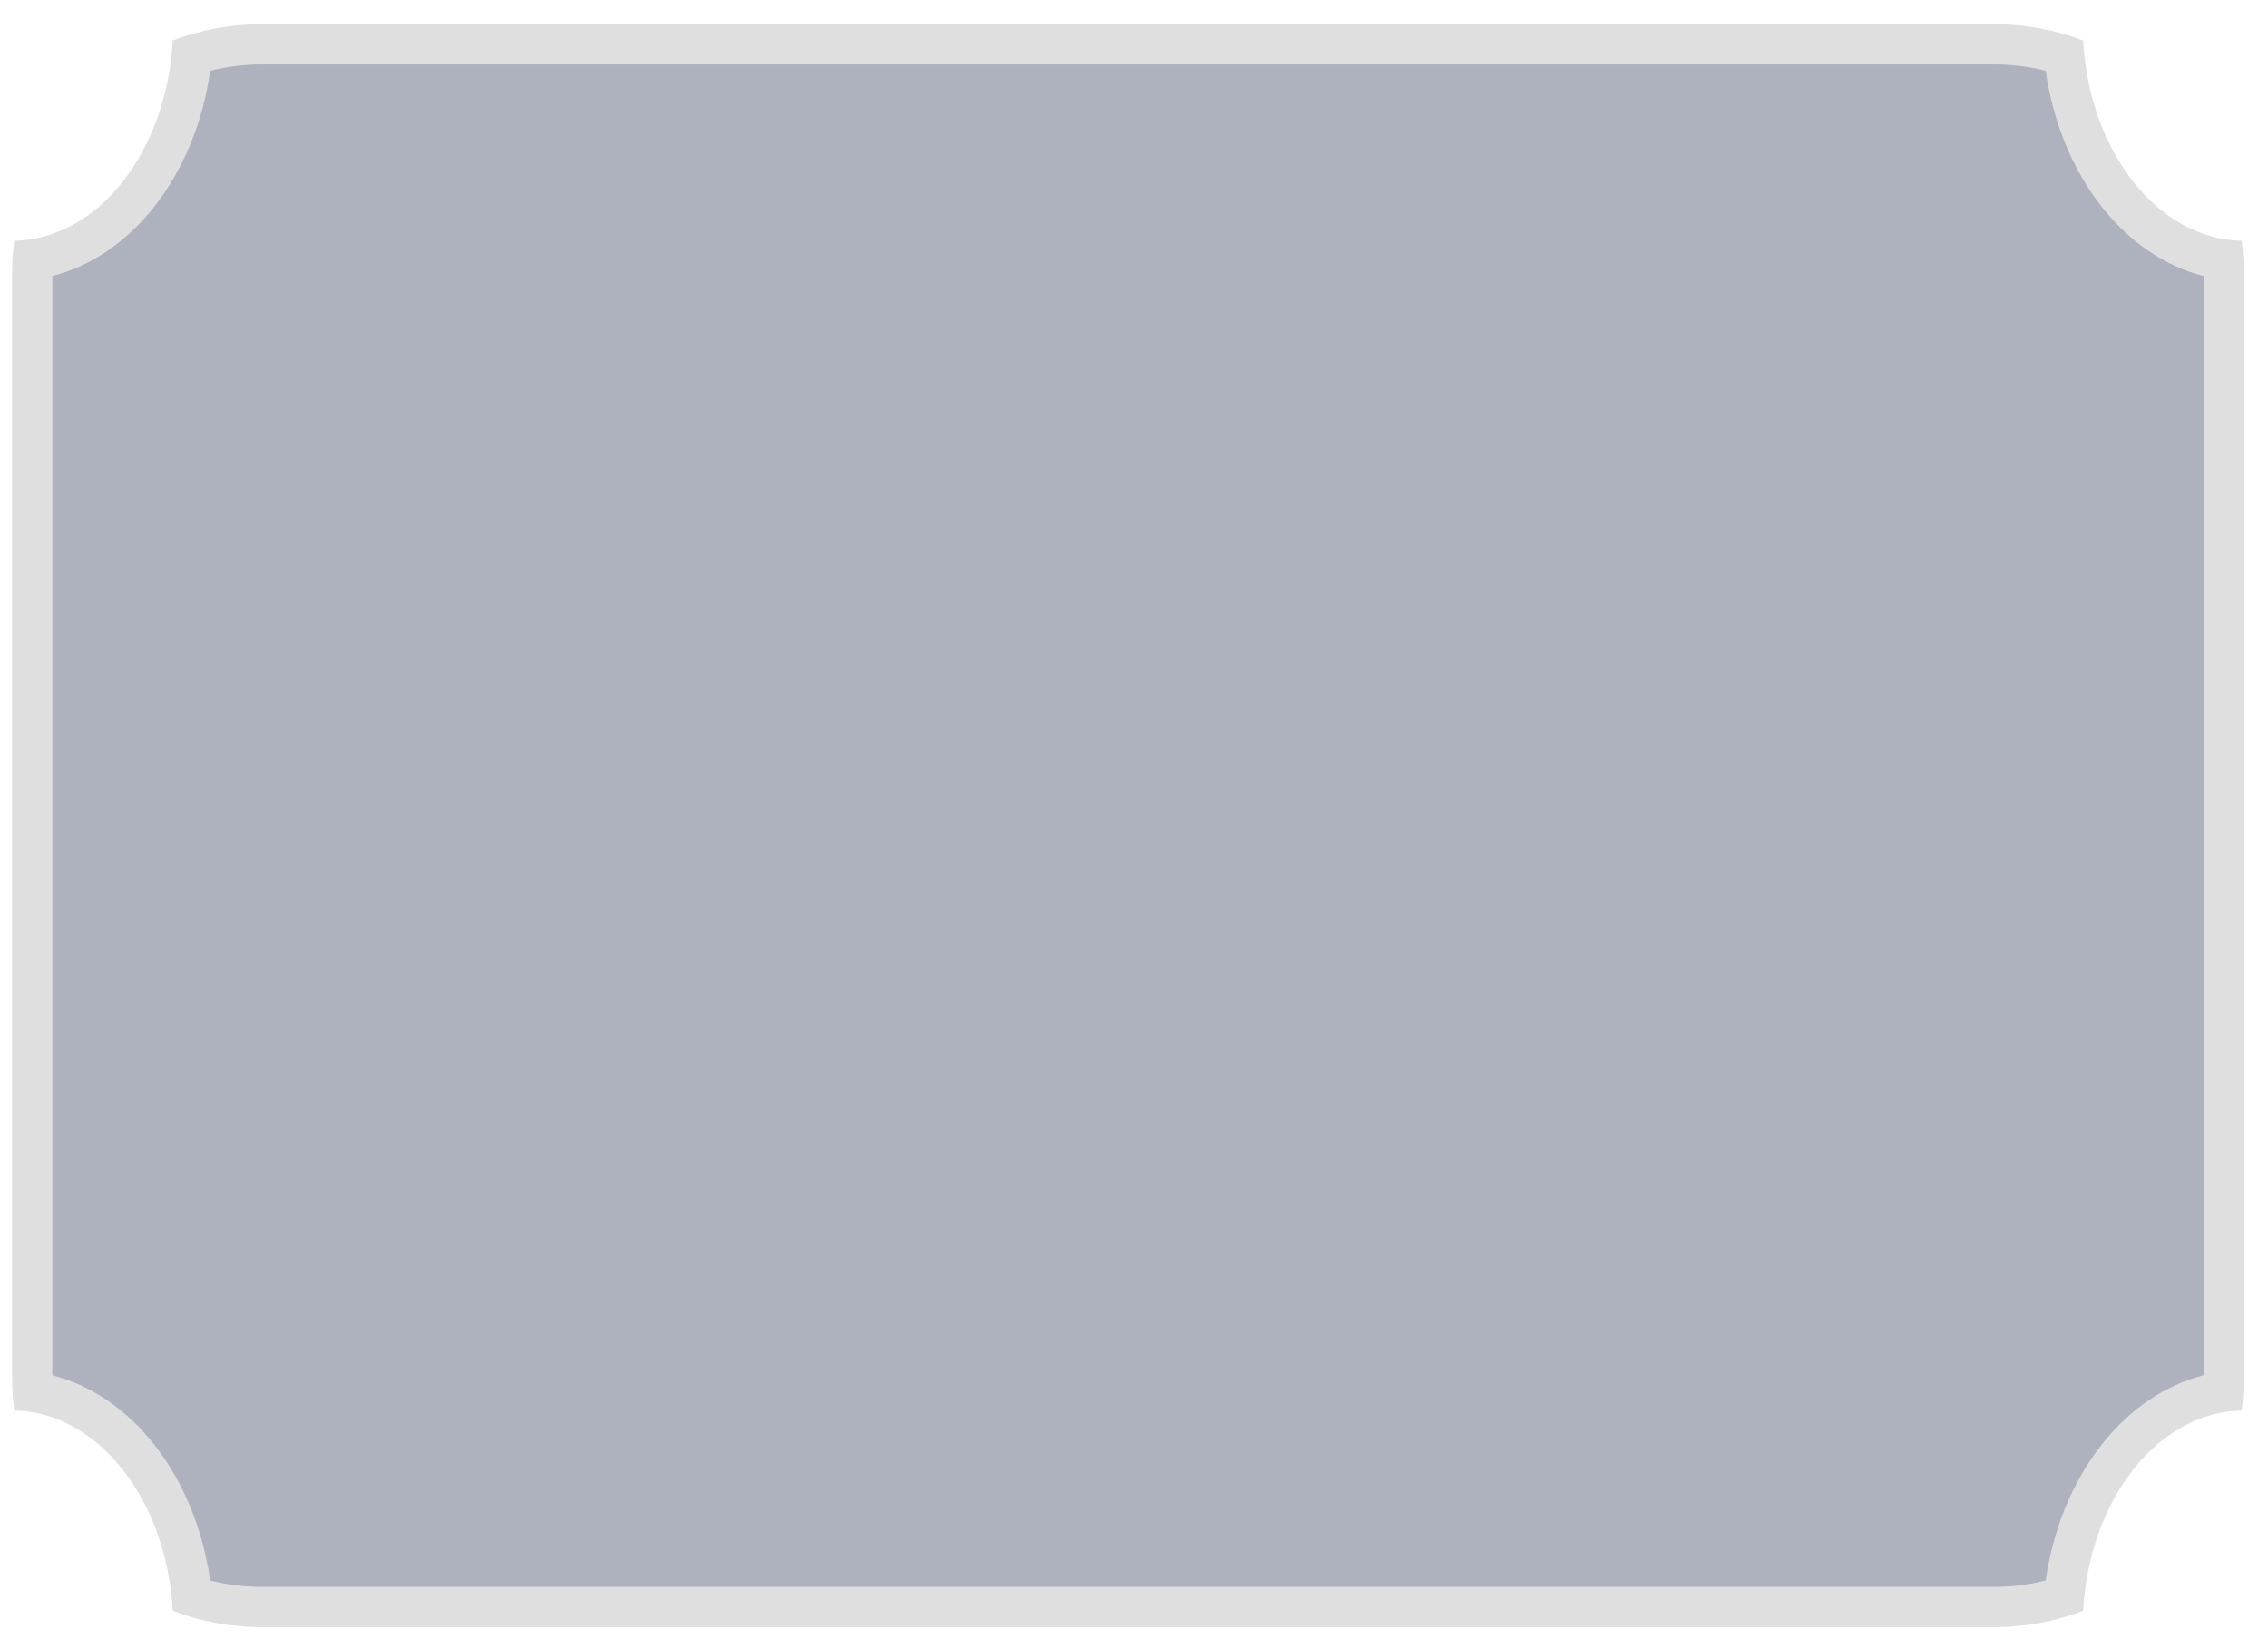 <svg xmlns="http://www.w3.org/2000/svg" xmlns:xlink="http://www.w3.org/1999/xlink" width="281.5" height="203.5" viewBox="0 0 281.5 203.5" preserveAspectRatio="none"><defs><filter id="a" x="0" y="0" width="281.5" height="203.5" filterUnits="userSpaceOnUse"><feOffset dx="-3" dy="3" input="SourceAlpha"/><feGaussianBlur stdDeviation="0.5" result="b"/><feFlood flood-color="#5b5e68"/><feComposite operator="in" in2="b"/><feComposite in="SourceGraphic"/></filter></defs><g transform="matrix(1, 0, 0, 1, 0, 0)" filter="url(#a)"><g transform="translate(415.5 1700)" fill="#aeb1be"><path d="M -165 -1503.5 L -380 -1503.5 C -382.976 -1503.5 -385.892 -1503.953 -388.69 -1504.848 C -389.343 -1511.405 -391.666 -1517.481 -395.311 -1522.107 C -398.901 -1526.663 -403.499 -1529.482 -408.445 -1530.206 C -408.482 -1530.803 -408.5 -1531.402 -408.5 -1532 L -408.5 -1669 C -408.5 -1669.598 -408.482 -1670.197 -408.445 -1670.794 C -403.499 -1671.519 -398.901 -1674.337 -395.31 -1678.894 C -391.666 -1683.519 -389.343 -1689.595 -388.69 -1696.152 C -385.892 -1697.047 -382.976 -1697.5 -380 -1697.5 L -165 -1697.5 C -162.023 -1697.5 -159.107 -1697.047 -156.31 -1696.152 C -155.656 -1689.595 -153.334 -1683.519 -149.689 -1678.894 C -146.1 -1674.338 -141.501 -1671.519 -136.556 -1670.794 C -136.519 -1670.197 -136.5 -1669.598 -136.5 -1669 L -136.5 -1532 C -136.5 -1531.402 -136.519 -1530.803 -136.556 -1530.206 C -141.501 -1529.481 -146.1 -1526.663 -149.689 -1522.107 C -153.334 -1517.481 -155.656 -1511.405 -156.31 -1504.848 C -159.107 -1503.953 -162.023 -1503.5 -165 -1503.5 Z" stroke="none"/><path d="M -165 -1506 C -162.818 -1506 -160.673 -1506.267 -158.591 -1506.794 C -157.68 -1513.172 -155.271 -1519.062 -151.653 -1523.654 C -148.16 -1528.088 -143.776 -1531.046 -139 -1532.264 L -139 -1668.736 C -143.776 -1669.954 -148.159 -1672.912 -151.653 -1677.346 C -155.271 -1681.938 -157.68 -1687.828 -158.591 -1694.206 C -160.673 -1694.734 -162.818 -1695 -165 -1695 L -380 -1695 C -382.181 -1695 -384.326 -1694.734 -386.408 -1694.206 C -387.319 -1687.828 -389.729 -1681.938 -393.347 -1677.346 C -396.841 -1672.912 -401.224 -1669.954 -406 -1668.736 L -406 -1532.264 C -401.224 -1531.046 -396.841 -1528.088 -393.347 -1523.654 C -389.729 -1519.062 -387.319 -1513.172 -386.408 -1506.794 C -384.326 -1506.267 -382.181 -1506 -380 -1506 L -165 -1506 M -165 -1501 L -380 -1501 C -383.809 -1501 -387.529 -1501.683 -391.056 -1503.03 C -391.427 -1509.716 -393.635 -1515.941 -397.274 -1520.559 C -400.928 -1525.197 -405.707 -1527.8 -410.73 -1527.89 C -410.91 -1529.245 -411 -1530.628 -411 -1532 L -411 -1669 C -411 -1670.375 -410.909 -1671.758 -410.73 -1673.111 C -405.707 -1673.2 -400.928 -1675.803 -397.274 -1680.441 C -393.635 -1685.059 -391.427 -1691.285 -391.056 -1697.971 C -387.528 -1699.318 -383.808 -1700 -380 -1700 L -165 -1700 C -161.191 -1700 -157.471 -1699.317 -153.944 -1697.97 C -153.573 -1691.285 -151.365 -1685.059 -147.726 -1680.441 C -144.072 -1675.803 -139.293 -1673.2 -134.27 -1673.111 C -134.091 -1671.755 -134 -1670.372 -134 -1669 L -134 -1532 C -134 -1530.626 -134.091 -1529.243 -134.27 -1527.89 C -139.293 -1527.8 -144.072 -1525.197 -147.726 -1520.56 C -151.365 -1515.941 -153.573 -1509.716 -153.944 -1503.03 C -157.472 -1501.683 -161.191 -1501 -165 -1501 Z" stroke="none" fill="#dfdfdf"/></g></g></svg>